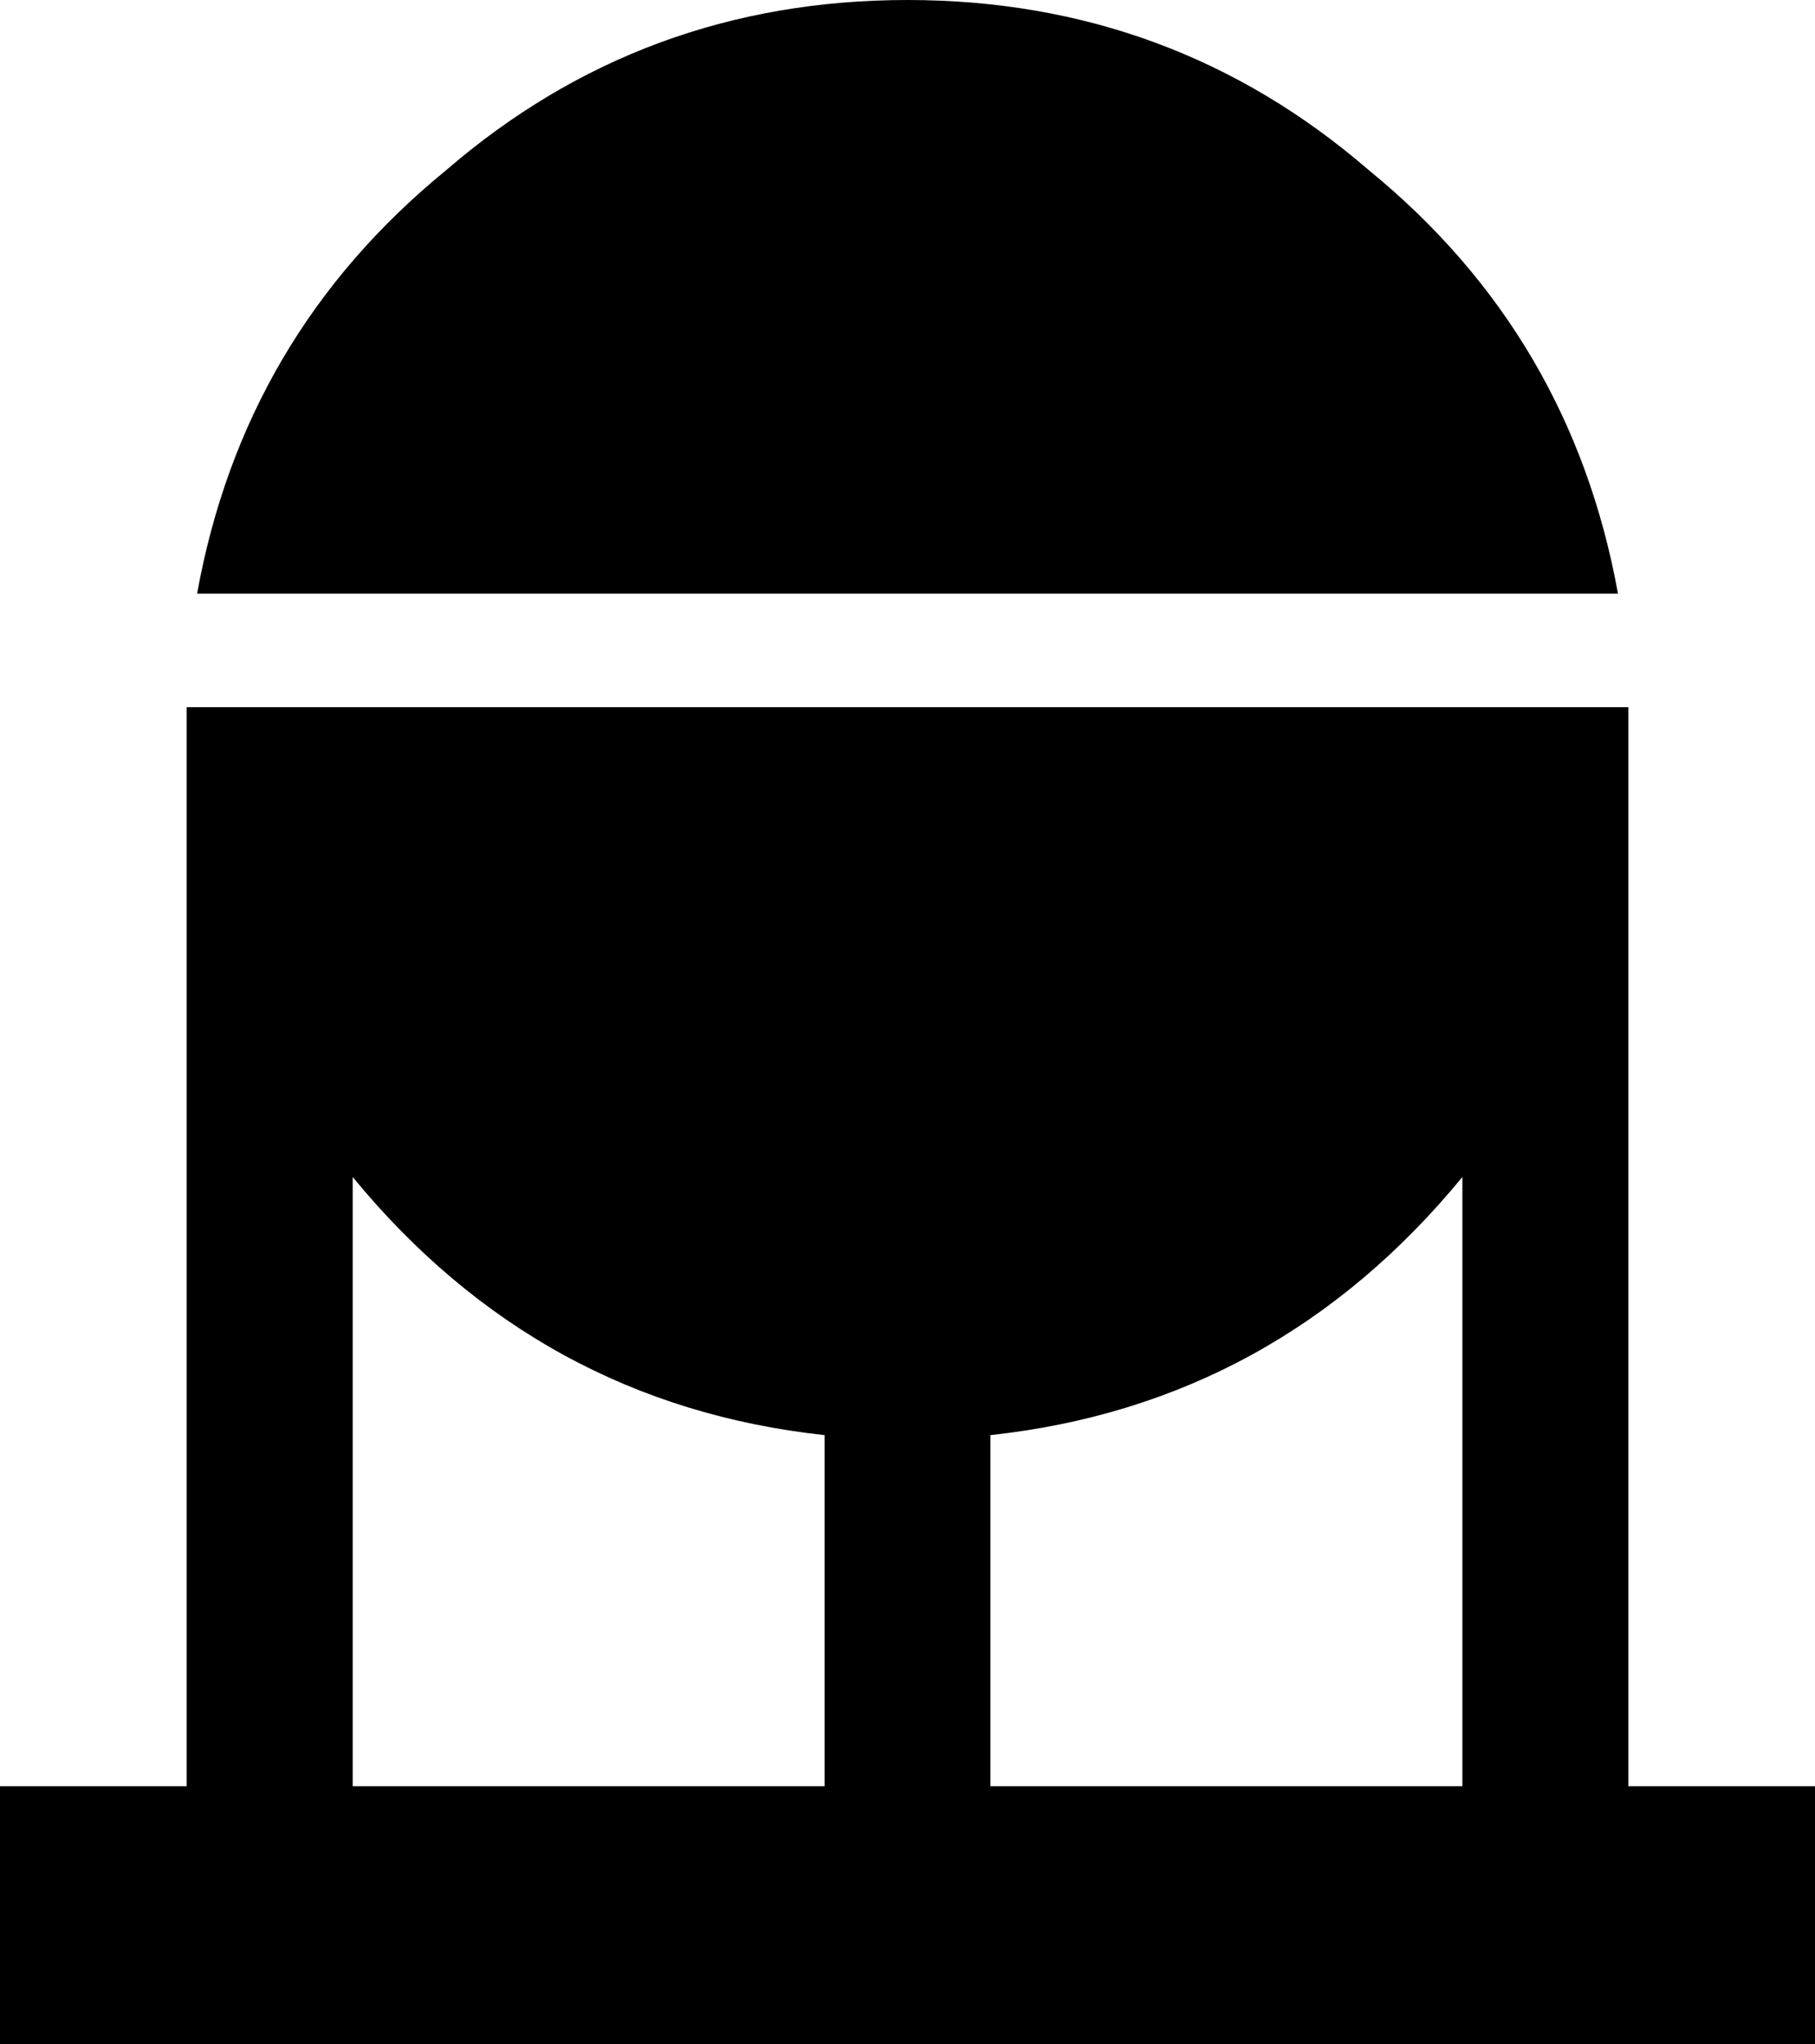<?xml version="1.0" encoding="UTF-8"?>
<svg xmlns="http://www.w3.org/2000/svg" xmlns:xlink="http://www.w3.org/1999/xlink" width="25.628mm" height="28.861mm" viewBox="-524.174 296.869 25.628 28.861">
    <path transform="matrix(-1,0,0,1,0,0)" style="stroke:none;fill:#000000;fill-rule:evenodd" d="M511.36,296.869C508.87,296.869,506.698,297.671,504.843,299.274C502.94,300.829,501.768,302.821,501.328,305.25L521.391,305.25C520.952,302.821,519.78,300.829,517.877,299.274C516.021,297.671,513.849,296.869,511.36,296.869z"/>
    <path transform="matrix(-1,0,0,1,0,0)" style="stroke:none;fill:#000000;fill-rule:evenodd" d="M524.174,325.73L524.174,322.086L521.538,322.086L521.538,306.853L501.182,306.853L501.182,322.086L498.546,322.086L498.546,325.73L524.174,325.73zM503.525,313.486C505.282,315.624,507.503,316.839,510.189,317.13L510.189,322.086L503.525,322.086L503.525,313.486zM519.194,322.086L512.531,322.086L512.531,317.13C515.216,316.839,517.438,315.624,519.194,313.486L519.194,322.086z"/>
</svg>
